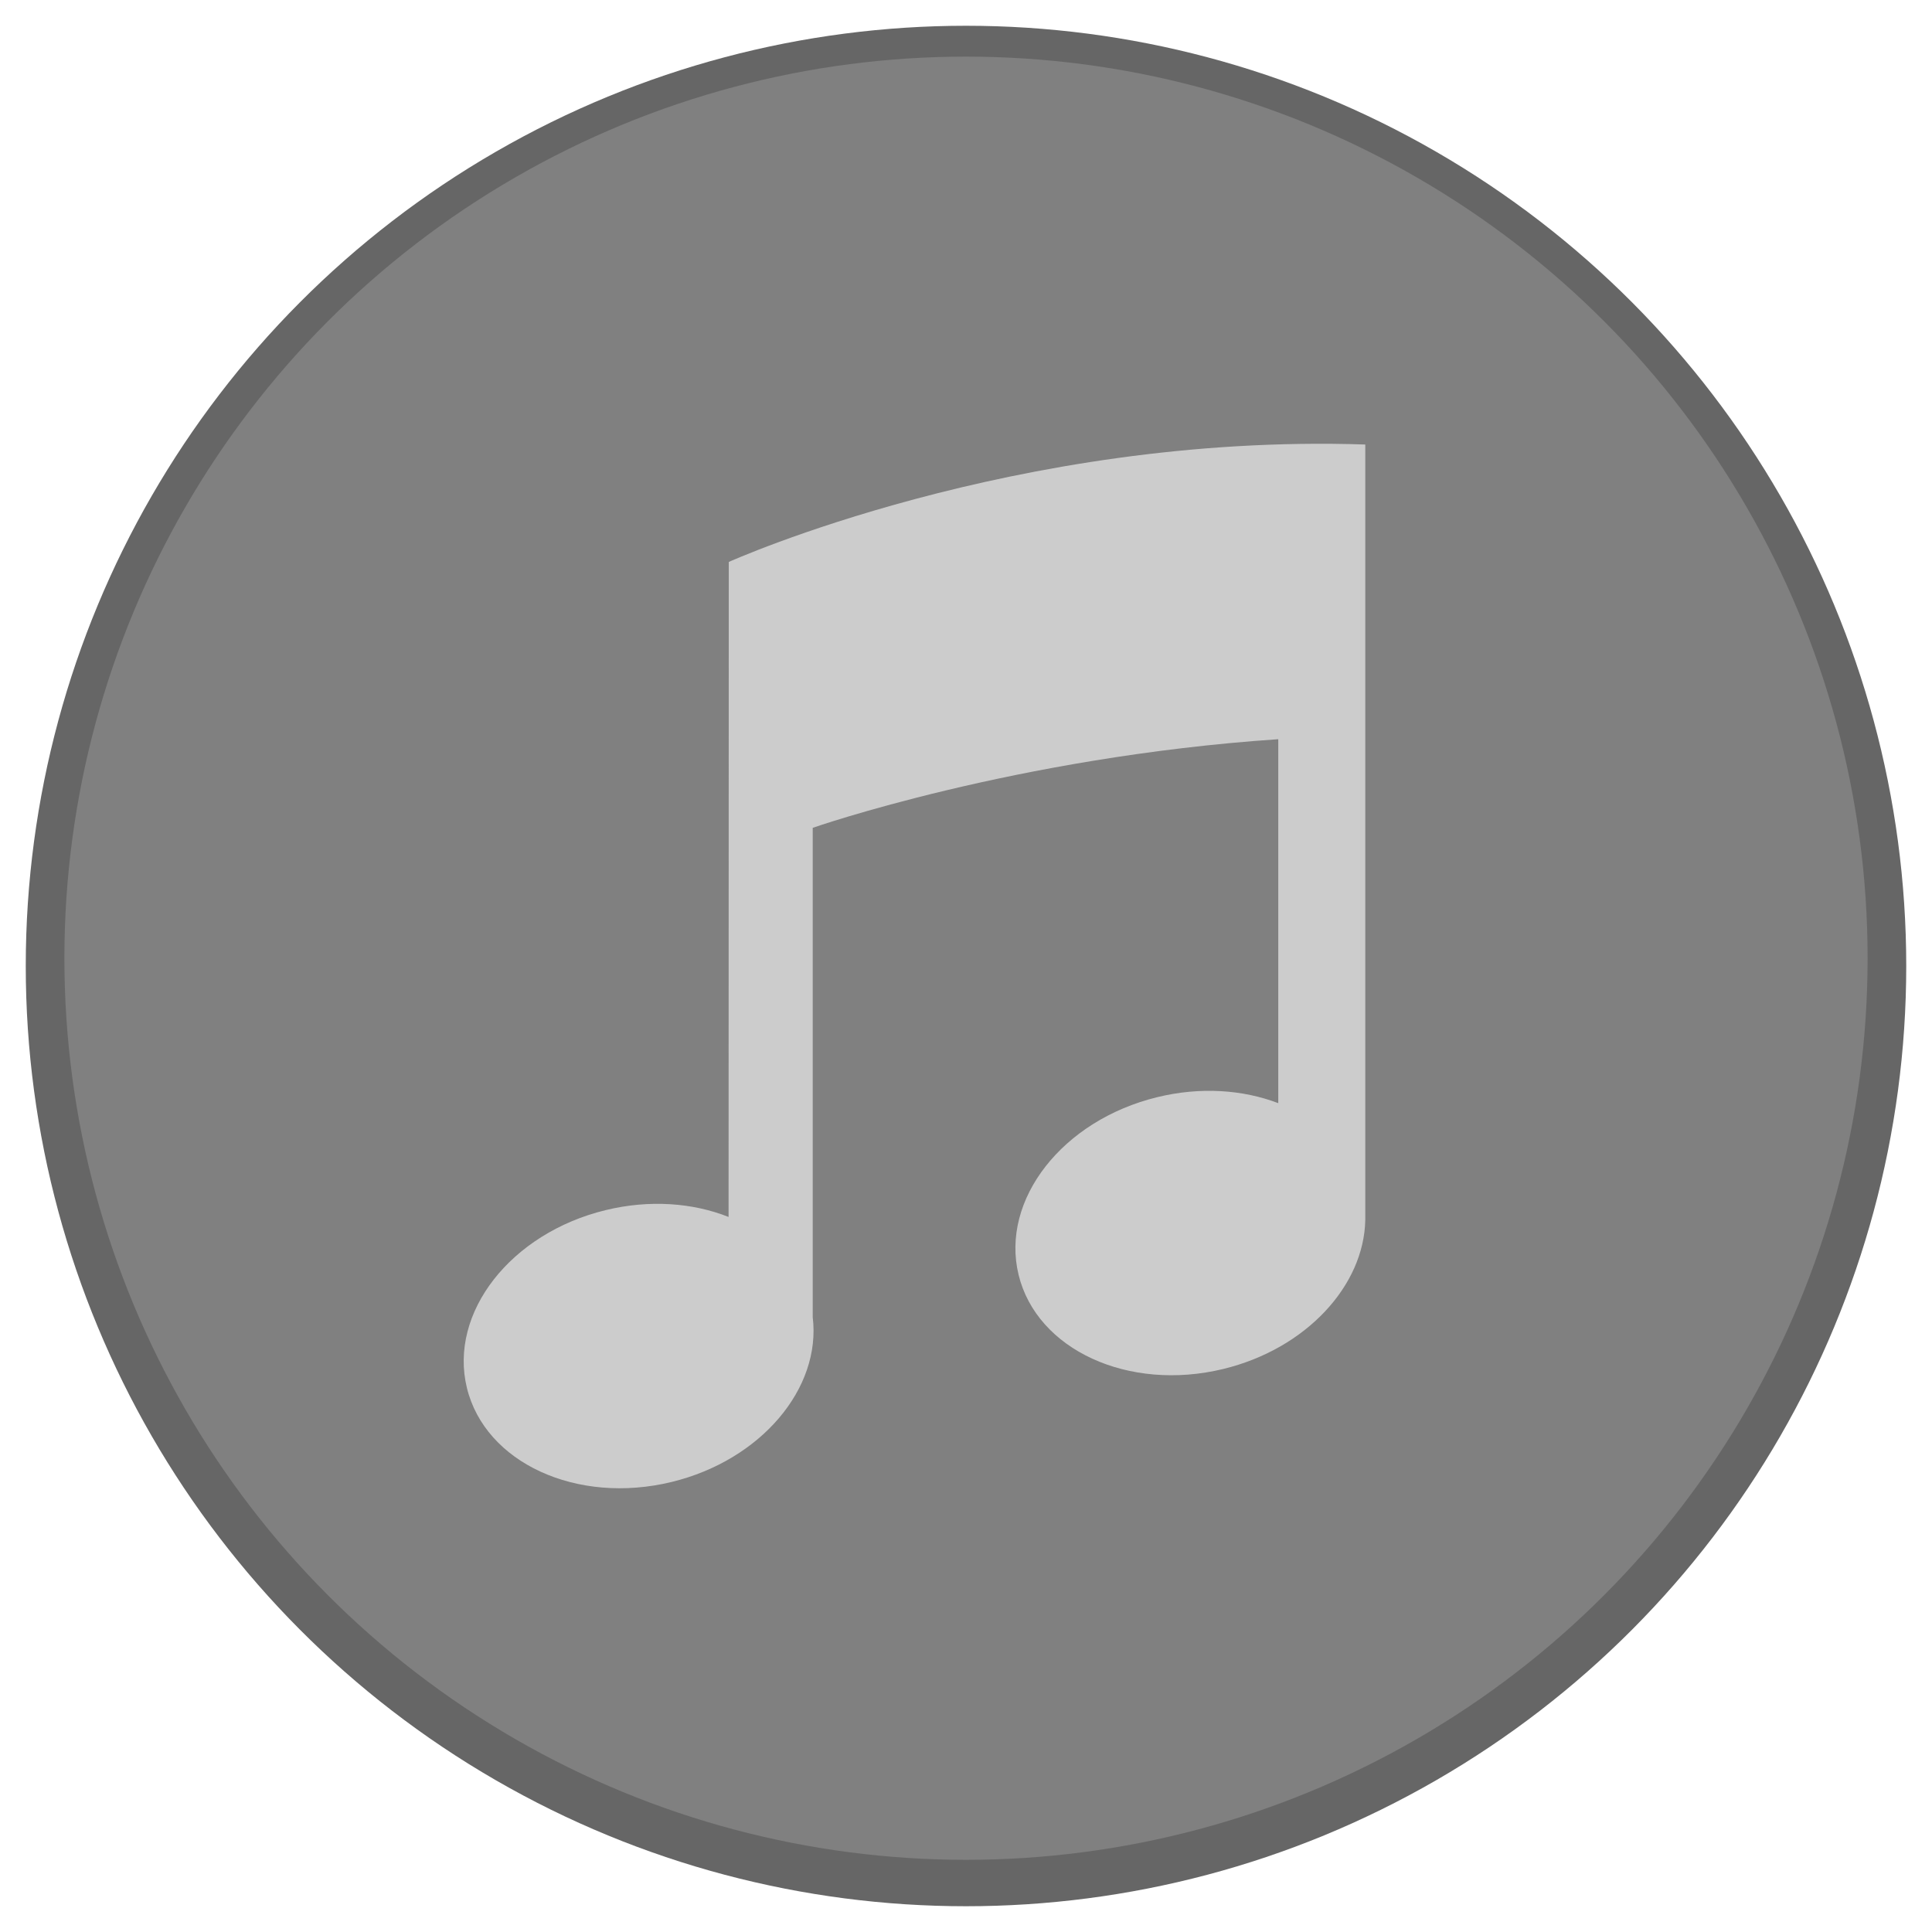 <?xml version="1.0" encoding="utf-8"?>
<!-- Generator: Adobe Illustrator 16.2.1, SVG Export Plug-In . SVG Version: 6.00 Build 0)  -->
<!DOCTYPE svg PUBLIC "-//W3C//DTD SVG 1.1//EN" "http://www.w3.org/Graphics/SVG/1.1/DTD/svg11.dtd">
<svg version="1.1" id="Layer_1" xmlns="http://www.w3.org/2000/svg" xmlns:xlink="http://www.w3.org/1999/xlink" x="0px" y="0px"
	 width="75px" height="75px" viewBox="0 0 75 75" enable-background="new 0 0 75 75" xml:space="preserve">
<circle fill="#666666" cx="37.5" cy="37.5" r="36.5"/>
<circle fill="#808080" cx="37.5" cy="37.198" r="35"/>
<path fill="#CCCCCC" d="M53,17.256c-13.583-0.452-24.709,4.559-24.709,4.559l-0.008,25.427c-1.383-0.55-3.065-0.68-4.773-0.265
	c-3.683,0.896-6.094,3.981-5.386,6.896s4.267,4.551,7.949,3.657c3.472-0.845,5.813-3.637,5.477-6.396l0,0V32.136
	c0,0,7.868-2.751,18.072-3.44v14.129l0,0c-1.367-0.523-3.018-0.643-4.694-0.234c-3.683,0.895-6.095,3.98-5.387,6.896
	c0.708,2.913,4.267,4.55,7.949,3.656c3.216-0.782,5.462-3.234,5.51-5.784L53,47.361C53,47.36,53,22.417,53,17.256z"/>
</svg>
